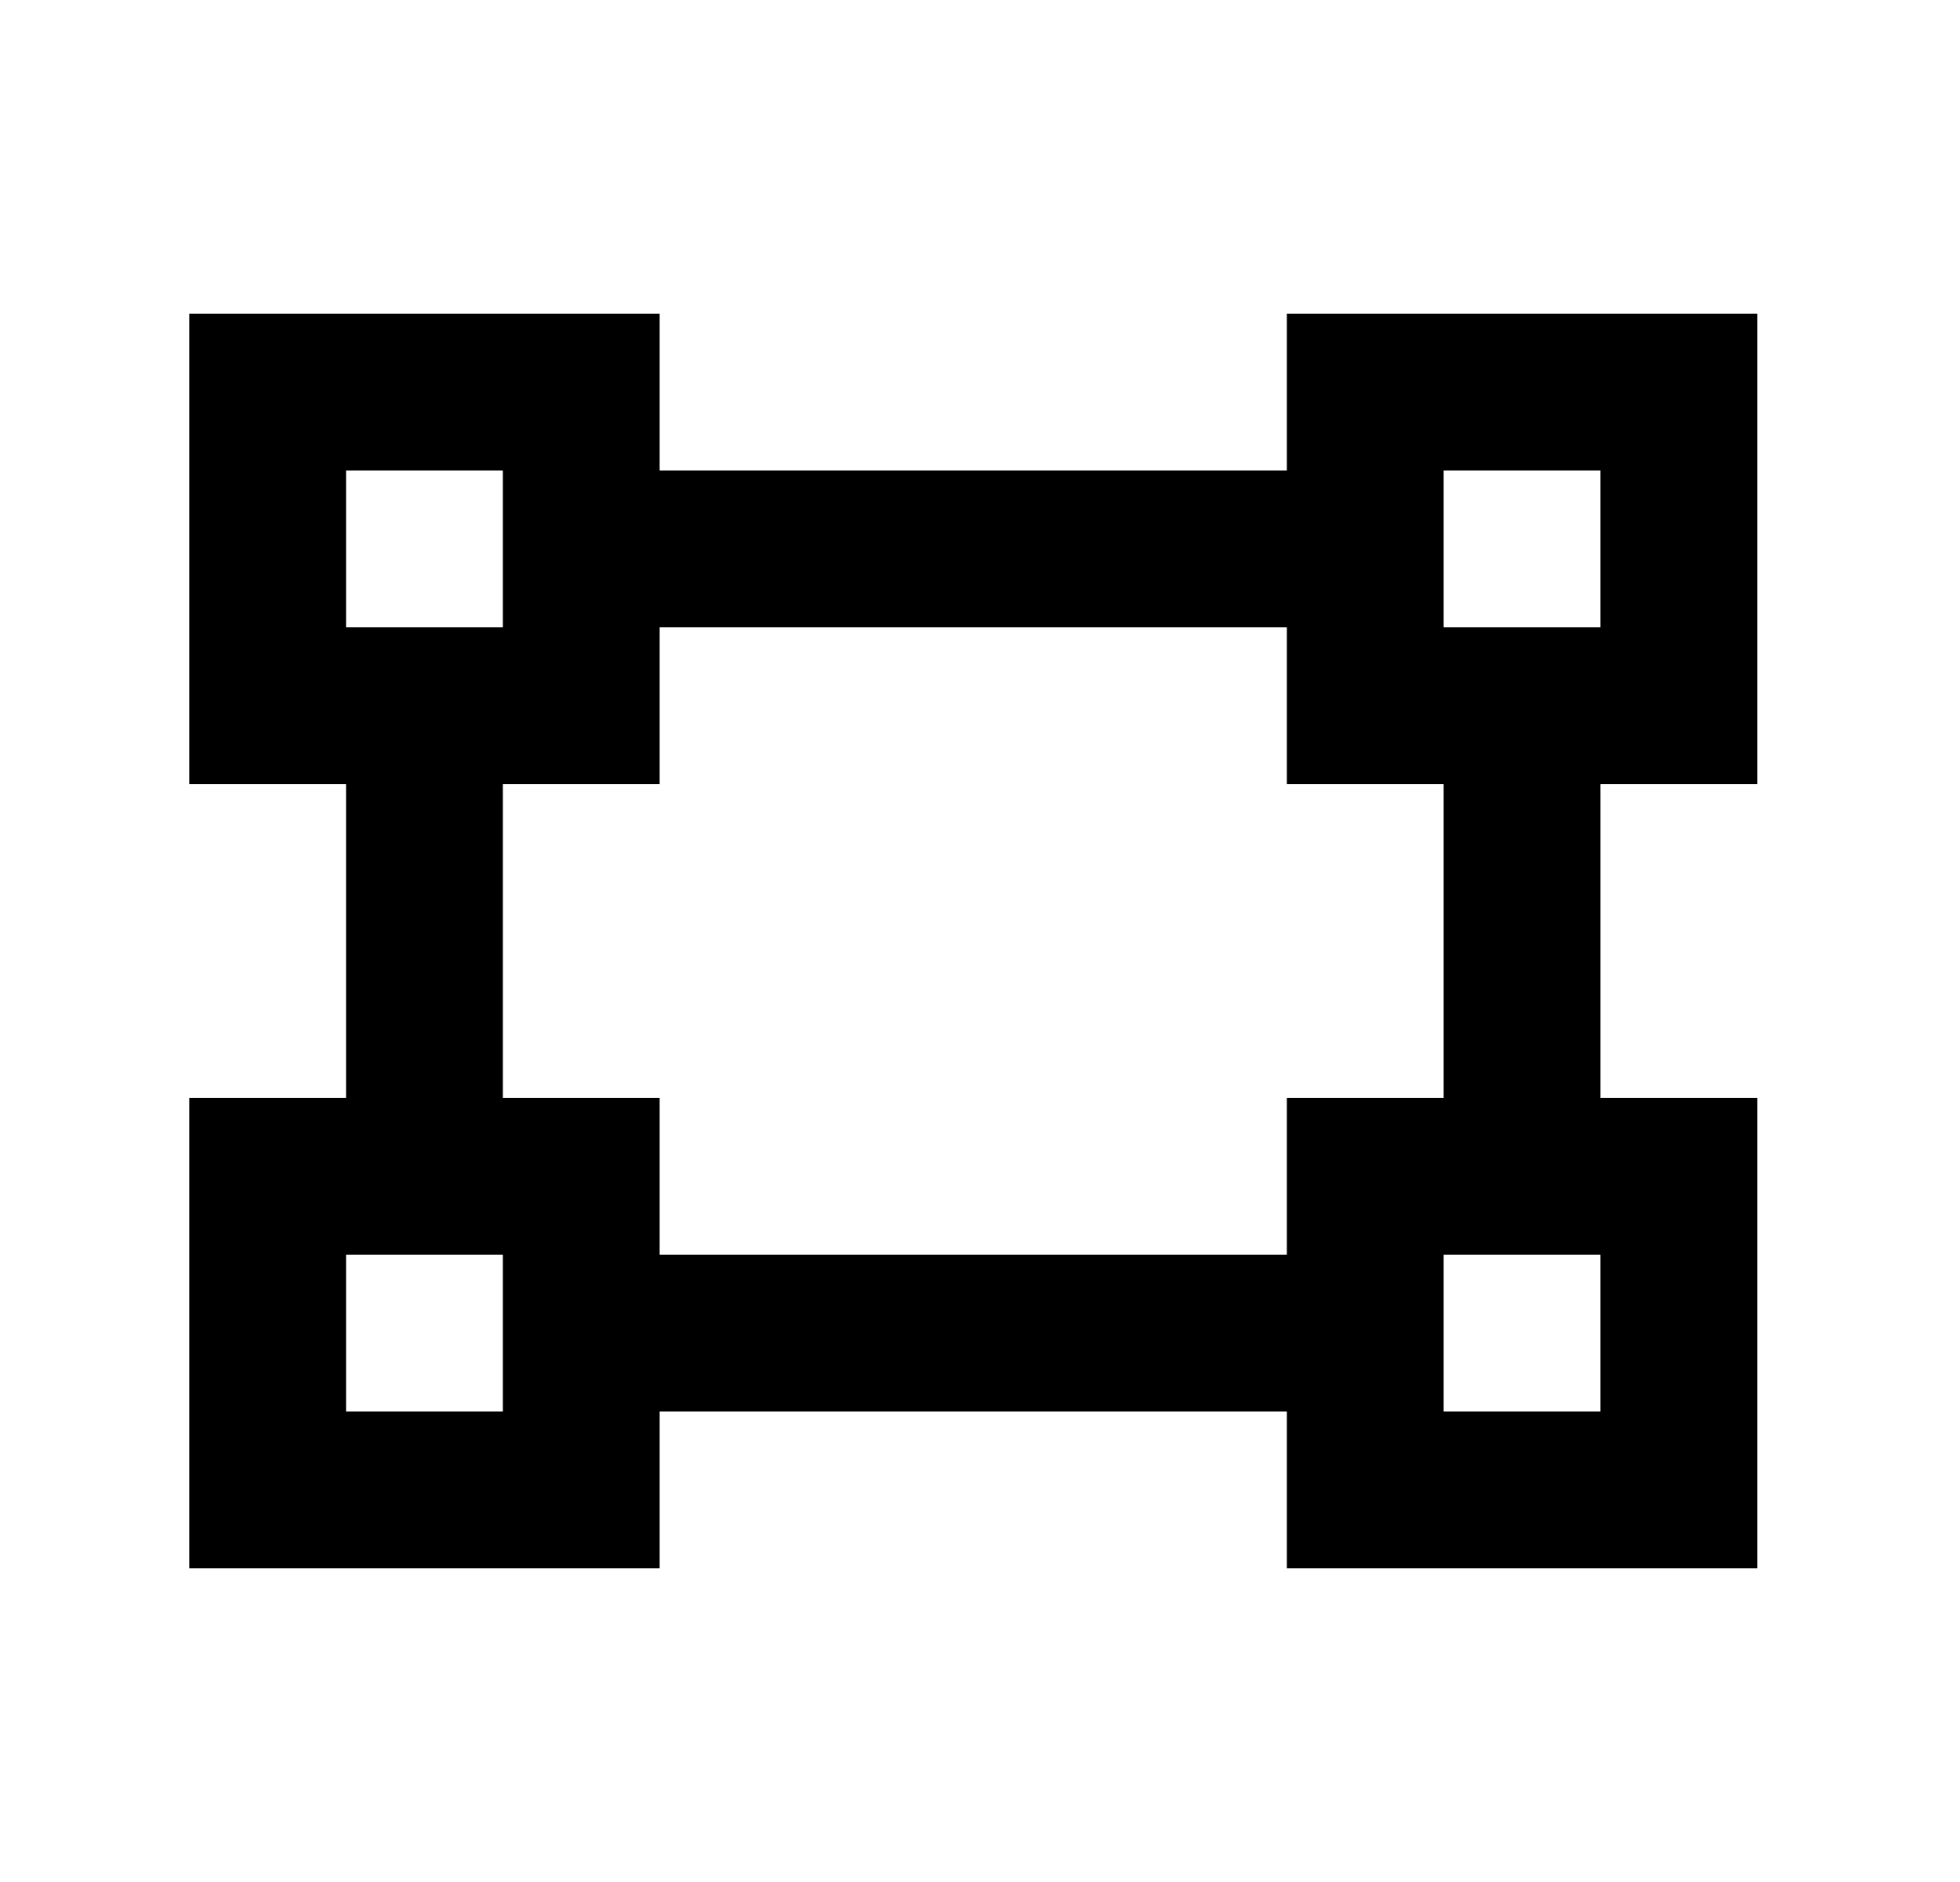 <svg width="25" height="24" viewBox="0 0 25 24" fill="none" xmlns="http://www.w3.org/2000/svg">
<g id="672">
<path id="Vector" d="M2.414 4H8.414V6H16.414V4H22.414V10H20.414V14H22.414V20H16.414V18H8.414V20H2.414V14H4.414V10H2.414V4ZM16.414 10V8H8.414V10H6.414V14H8.414V16H16.414V14H18.414V10H16.414ZM4.414 6V8H6.414V6H4.414ZM18.414 6V8H20.414V6H18.414ZM4.414 16V18H6.414V16H4.414ZM18.414 16V18H20.414V16H18.414Z" fill="black"/>
</g>
</svg>
